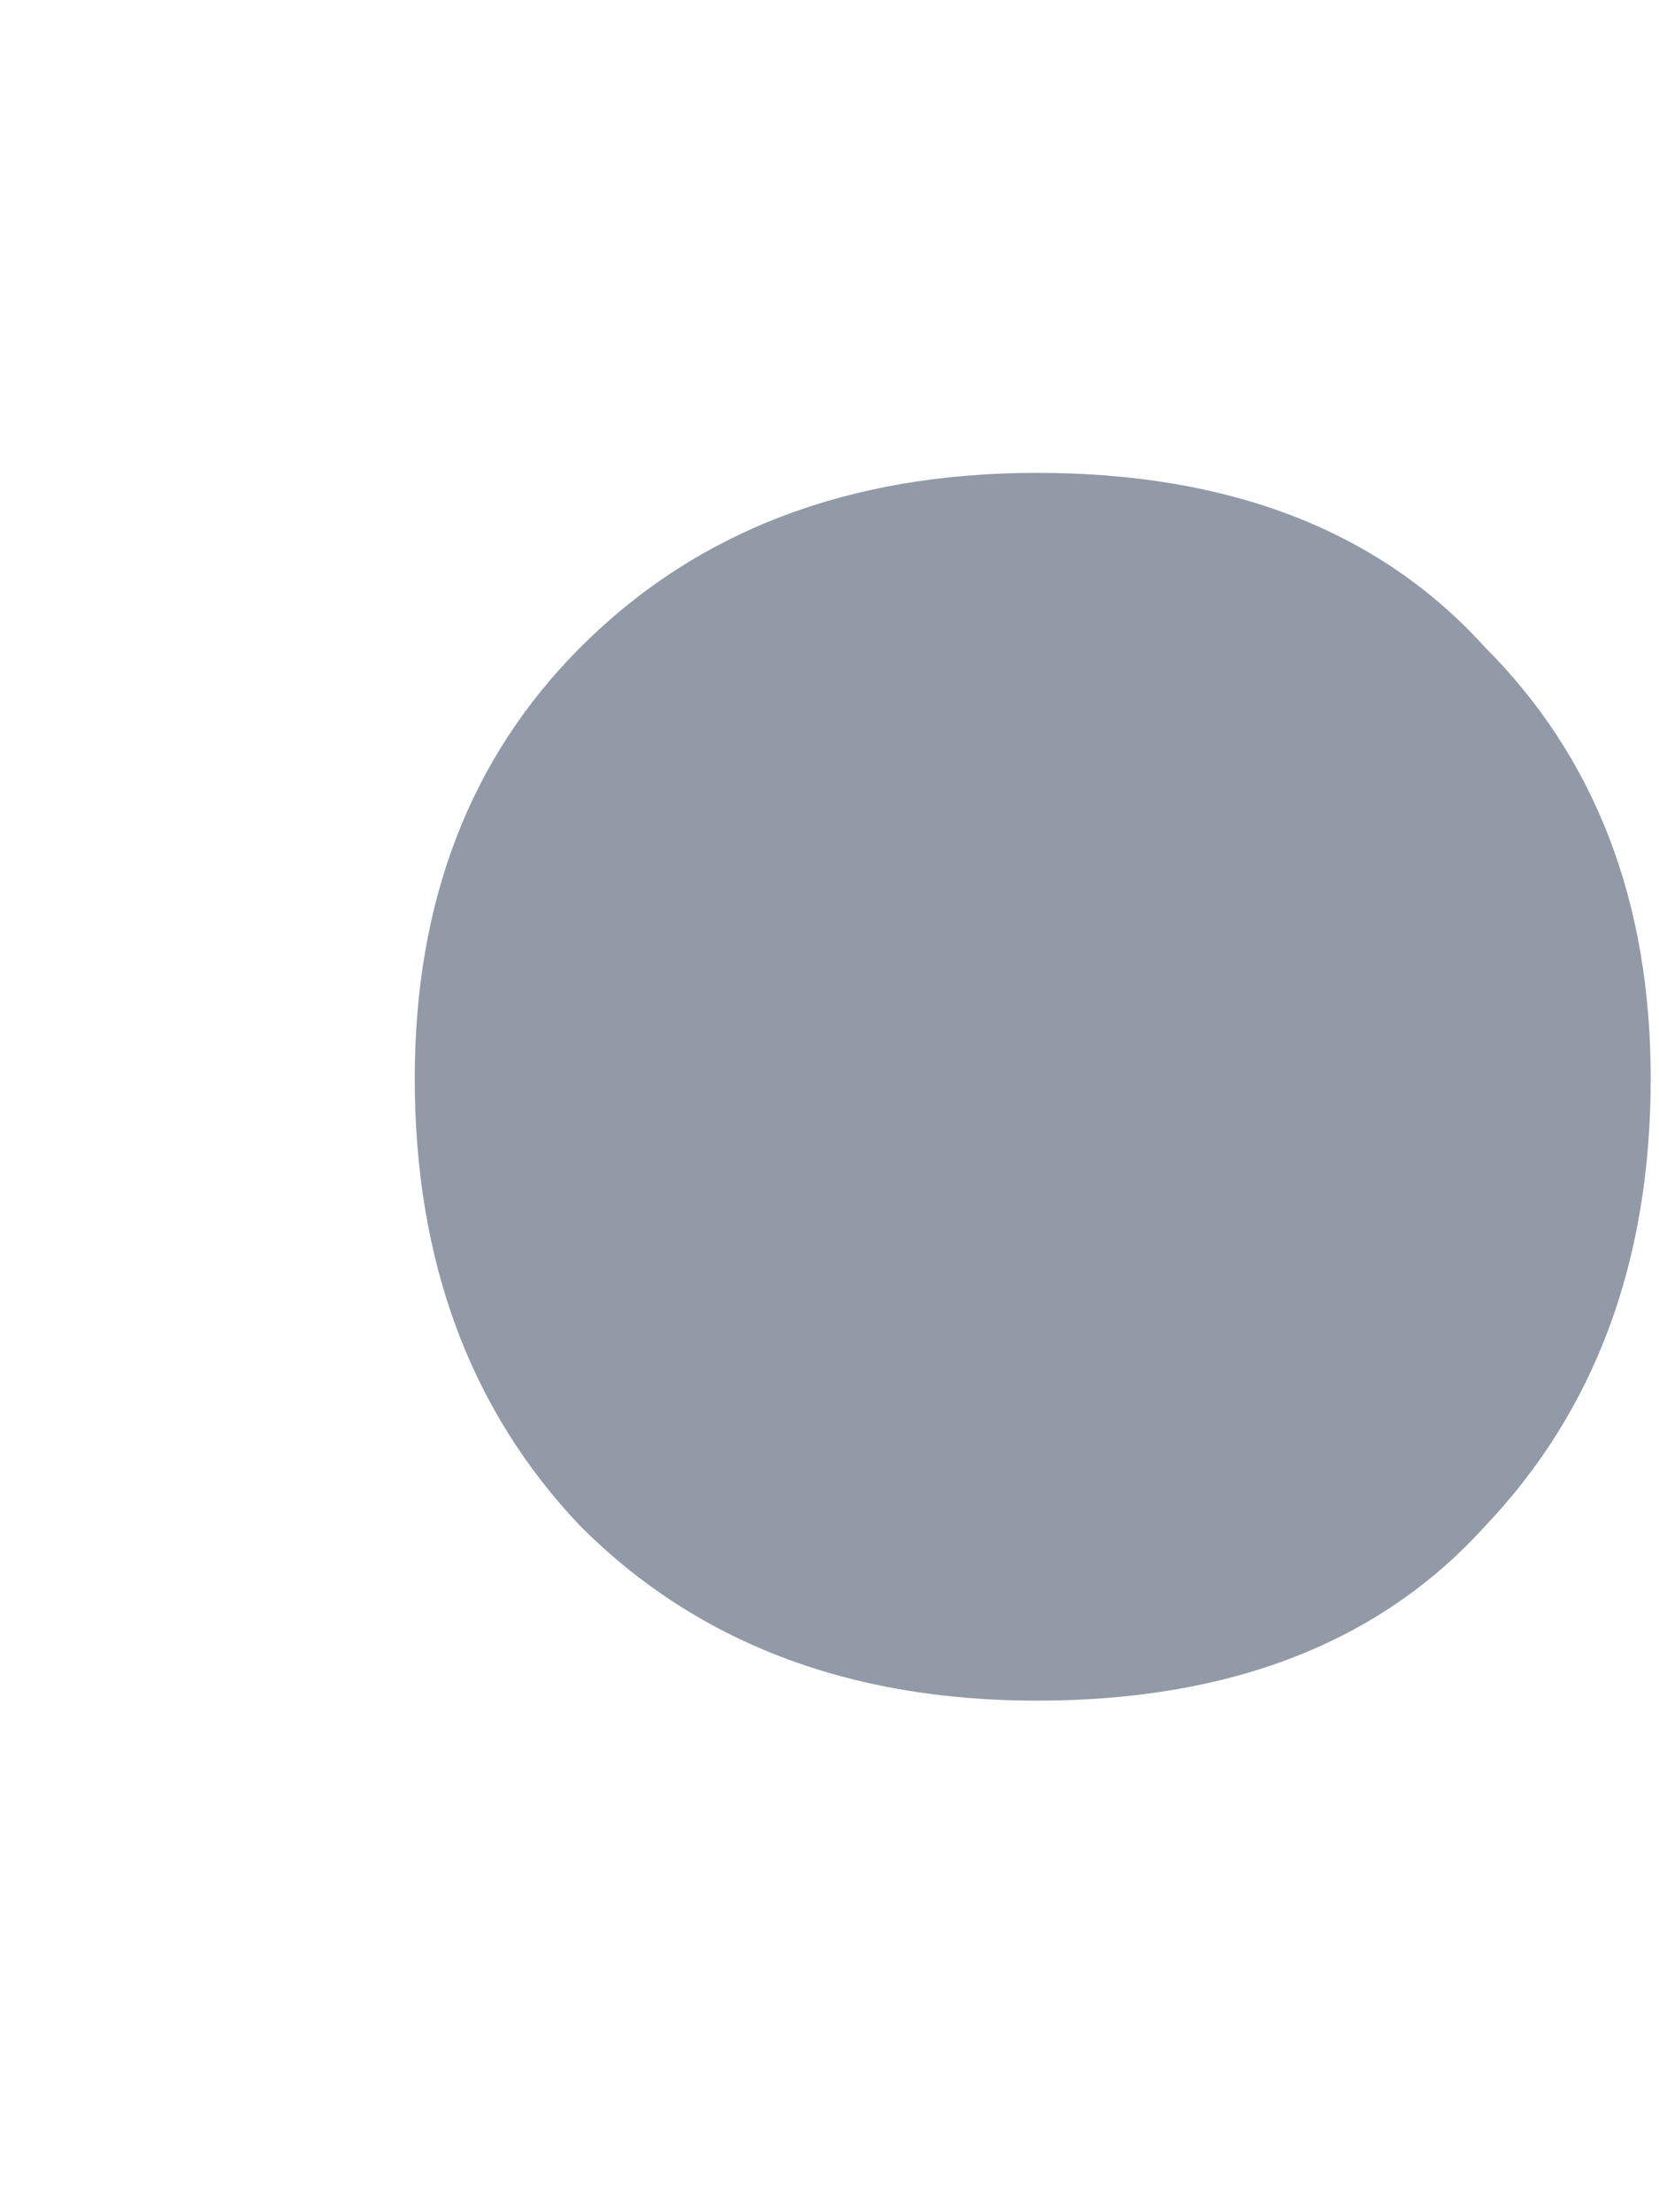 <svg width="3" height="4" viewBox="0 0 3 4" fill="none" xmlns="http://www.w3.org/2000/svg">
<path d="M1.875 3.075C1.535 3.075 1.26 2.97 1.05 2.76C0.85 2.55 0.75 2.28 0.75 1.95C0.75 1.63 0.85 1.37 1.05 1.17C1.26 0.96 1.535 0.855 1.875 0.855C2.225 0.855 2.495 0.96 2.685 1.17C2.885 1.37 2.985 1.63 2.985 1.95C2.985 2.28 2.885 2.55 2.685 2.76C2.495 2.97 2.225 3.075 1.875 3.075Z" fill="#929AA7"/>
</svg>
